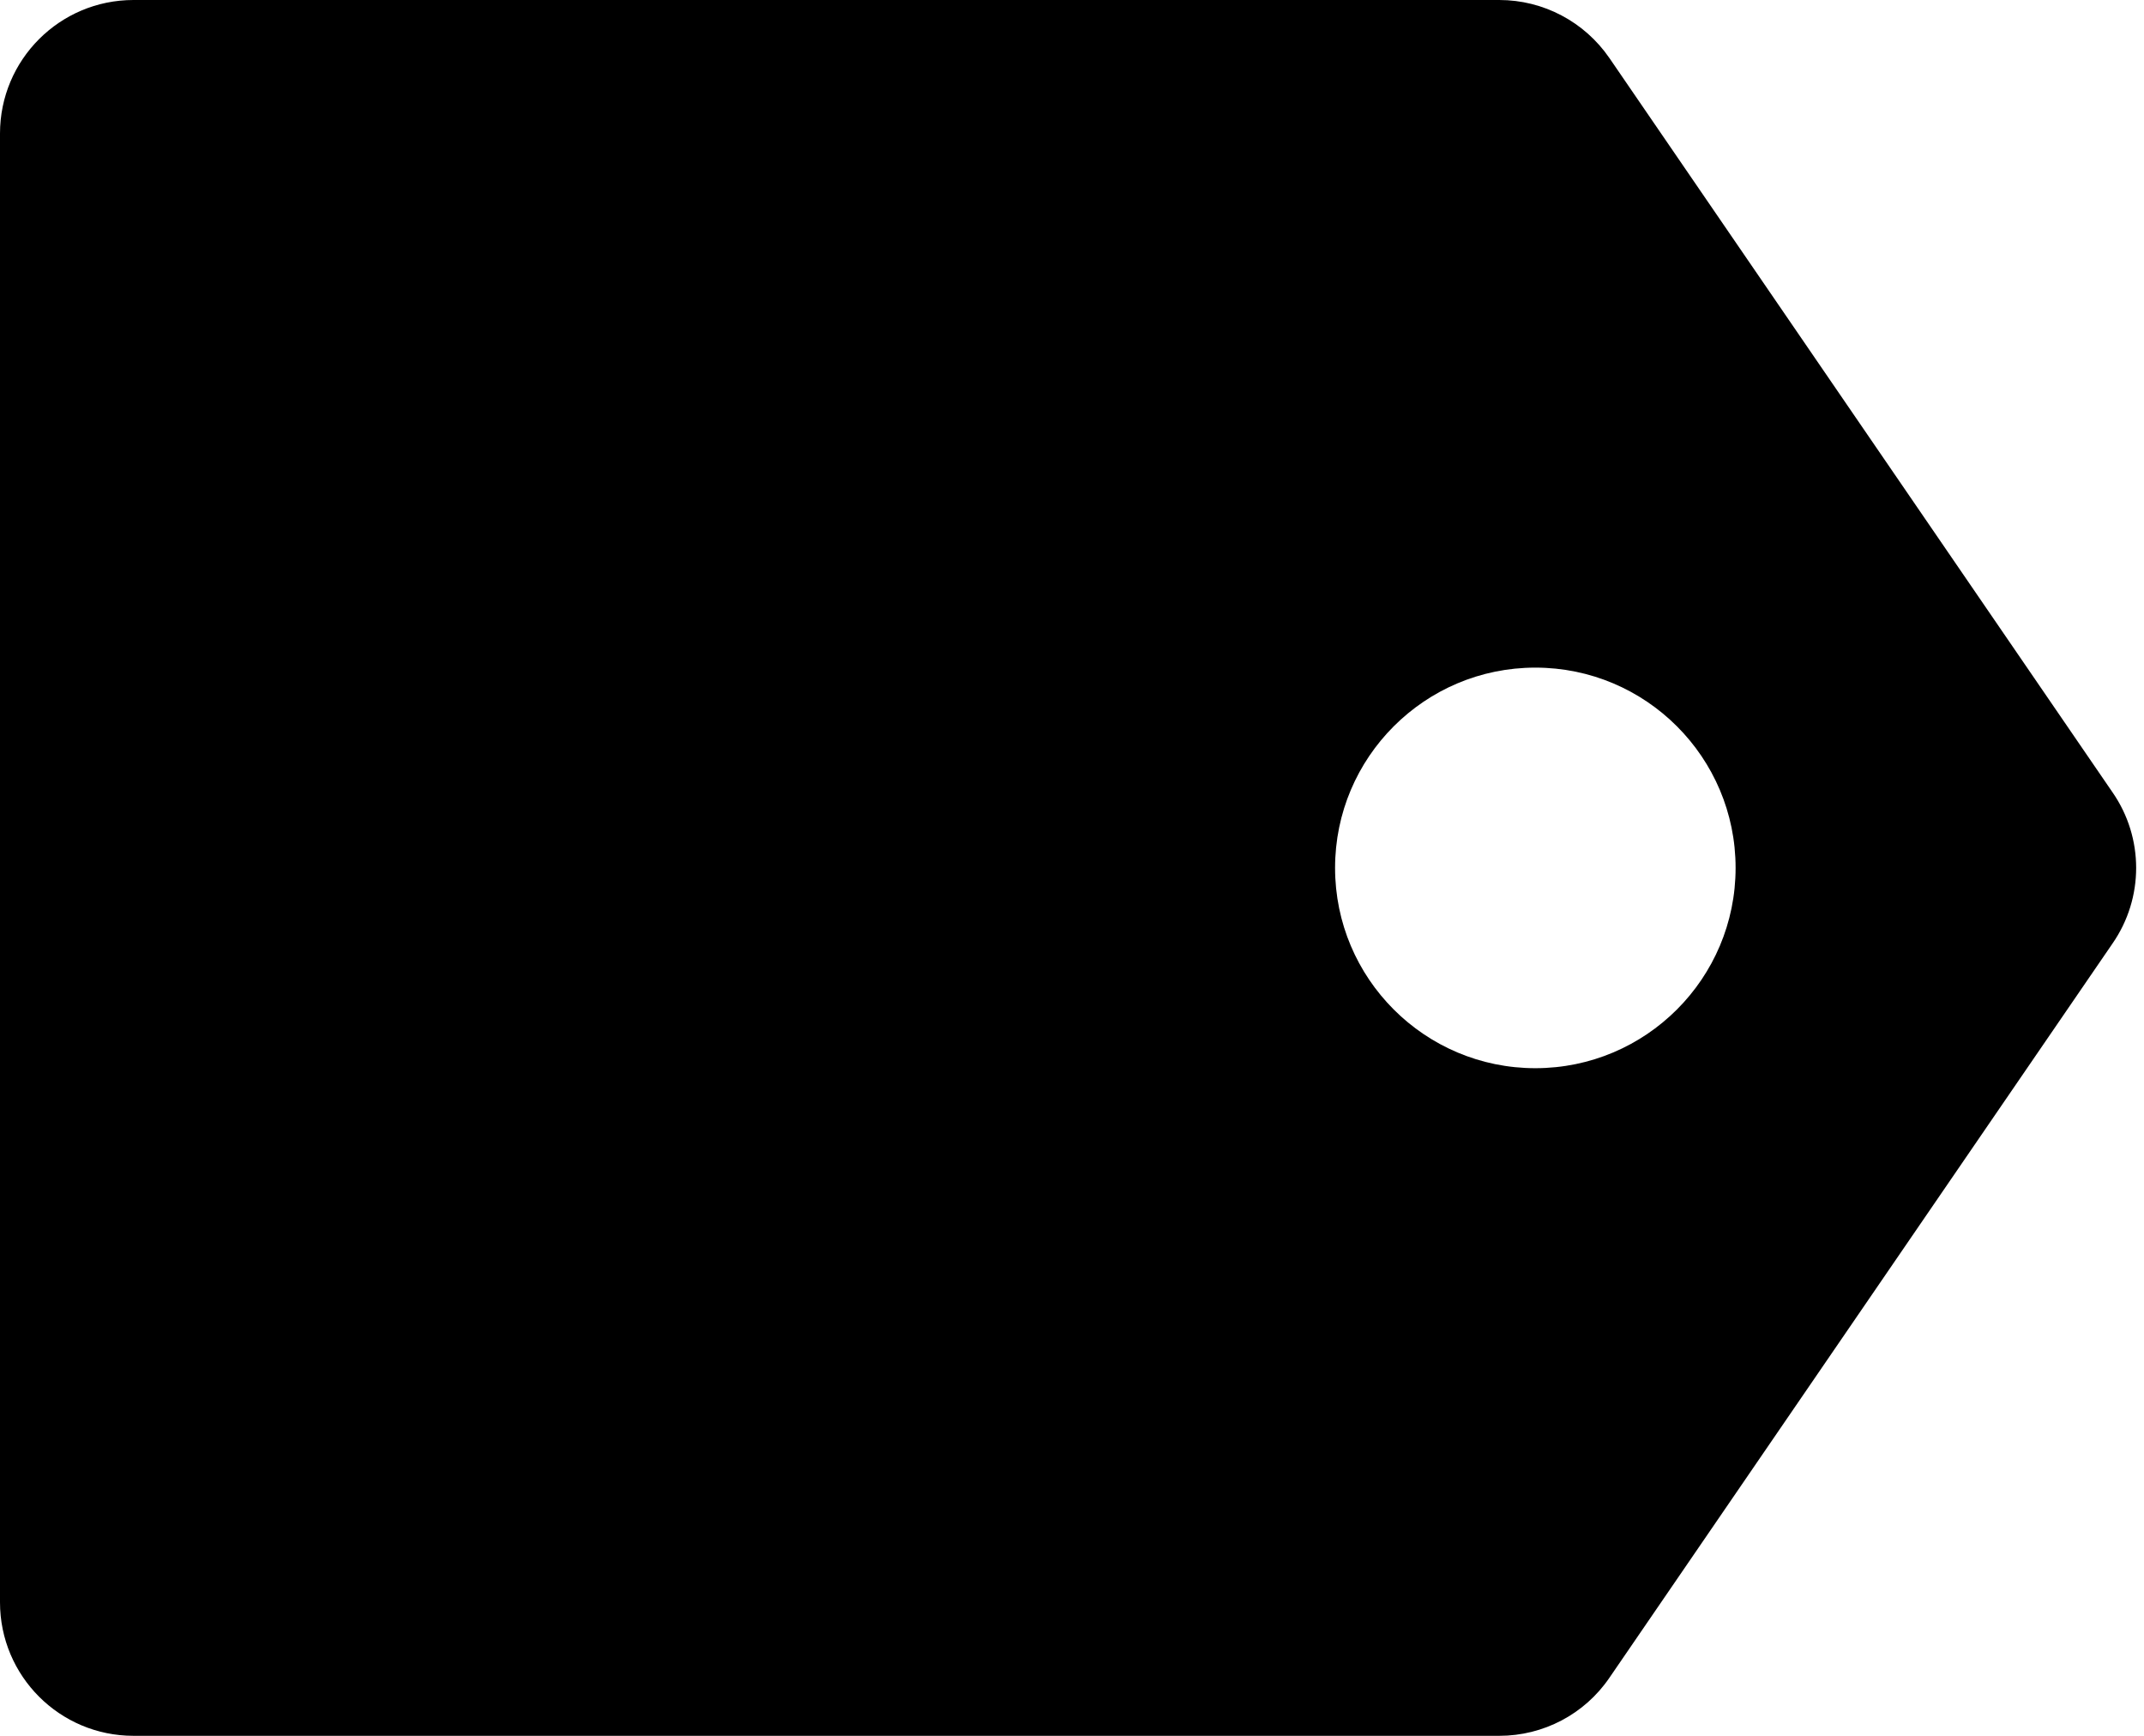 <svg xmlns="http://www.w3.org/2000/svg" viewBox="0 0 1027.776 832"><path d="M1012.737 379.84l-241.217-352C759.552 10.432 739.84 0 718.72 0H64C28.608 0 0 28.672 0 64v704c0 35.328 28.608 64 64 64h654.72c21.12 0 40.896-10.368 52.8-27.84l241.216-352c15.04-21.76 15.04-50.56 0-72.32zM735.999 512c-52.992 0-96-43.008-96-96s43.008-96 96-96 96 43.008 96 96-43.008 96-96 96z"/></svg>